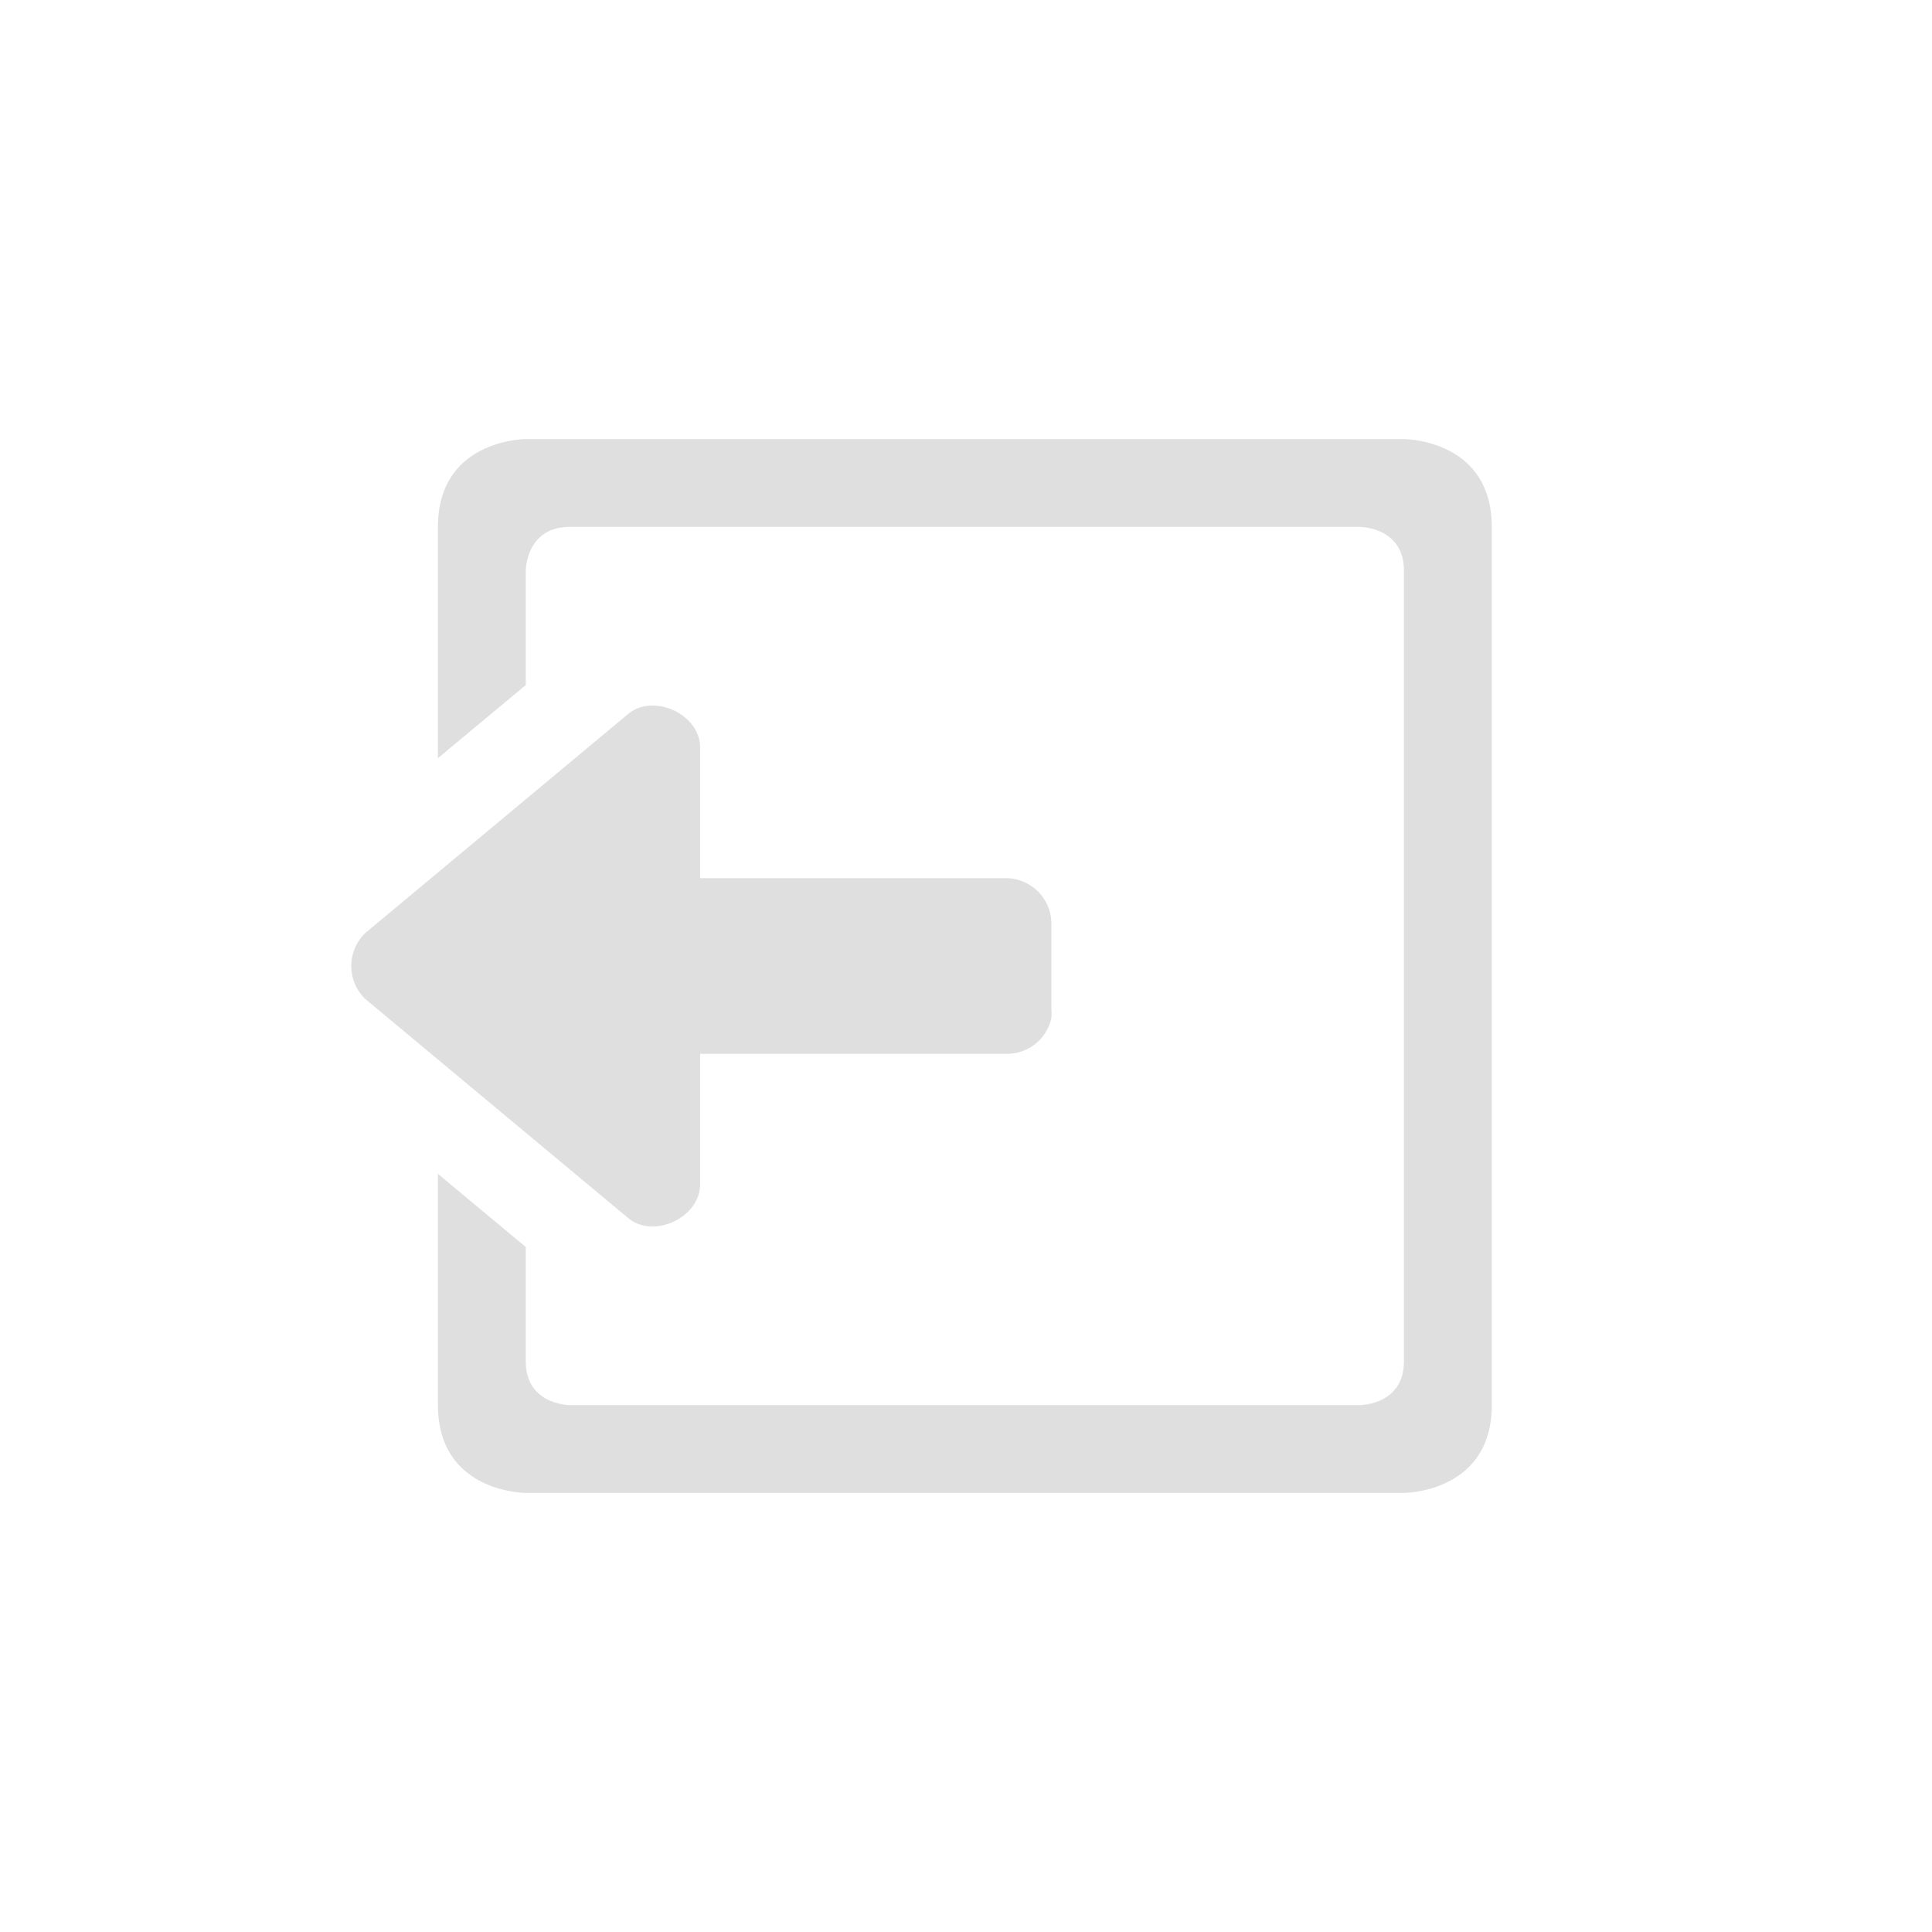 <svg xmlns="http://www.w3.org/2000/svg" width="22" height="22" version="1.1"><path d="M5.987 5s-1 0-1 1v2.633l1-.832V6.5s0-.5.5-.5h9s.5 0 .5.5v9c0 .5-.5.5-.5.5h-9s-.5 0-.5-.5v-1.3l-1-.833V16c0 1 1 1 1 1h10s1 0 1-1V6c0-1-1-1-1-1zm1.42 3.035a.423.423 0 0 0-.248.09l-3 2.5a.522.522 0 0 0 0 .75l3 2.5c.288.23.8-.006.813-.375V12h3.5a.517.517 0 0 0 .5-.406.489.489 0 0 0 0-.094v-1a.52.52 0 0 0-.5-.5h-3.5V8.5c-.008-.277-.298-.478-.565-.465z" overflow="visible" fill="#dfdfdf" color="#dfdfdf"/></svg>
